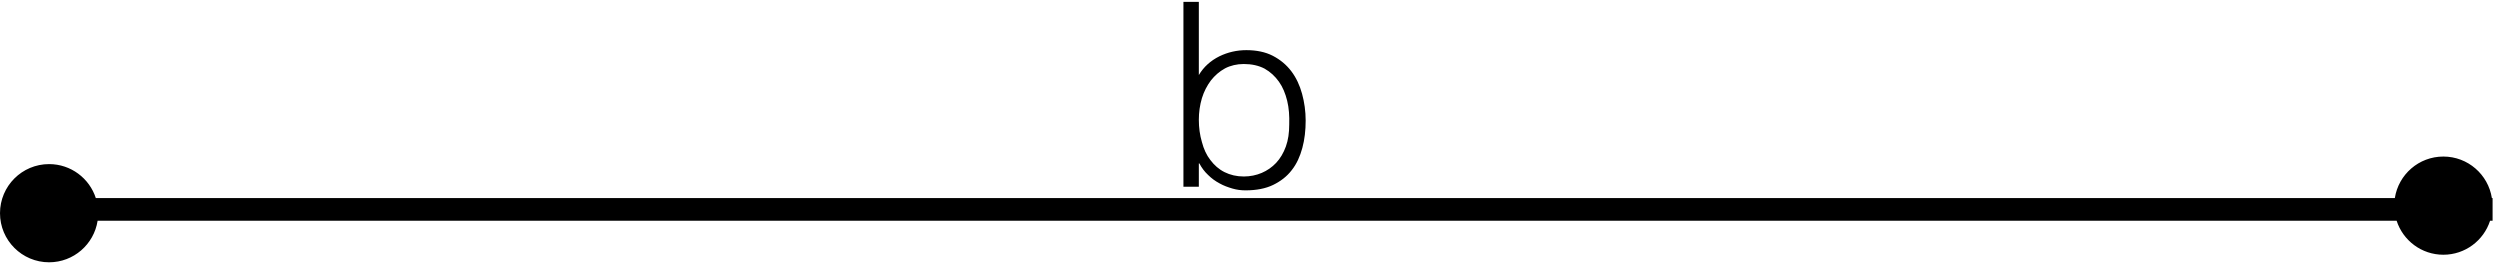 <svg width="331" height="35" viewBox="0 0 331 35" fill="none" xmlns="http://www.w3.org/2000/svg">
<path fill-rule="evenodd" clip-rule="evenodd" d="M158.726 0.247H156.686V24.727H158.726V21.633H158.794C159.1 22.211 159.474 22.721 159.95 23.163C160.392 23.605 160.902 23.979 161.48 24.285C162.024 24.591 162.602 24.795 163.18 24.965C163.758 25.135 164.336 25.203 164.914 25.203C166.342 25.203 167.566 24.965 168.552 24.489C169.538 24.013 170.388 23.367 171.034 22.517C171.68 21.701 172.122 20.715 172.428 19.593C172.734 18.471 172.87 17.247 172.87 15.955C172.87 14.731 172.7 13.541 172.394 12.419C172.088 11.297 171.612 10.277 170.966 9.427C170.32 8.577 169.504 7.897 168.518 7.387C167.532 6.877 166.342 6.639 165.016 6.639C163.758 6.639 162.568 6.911 161.446 7.455C160.29 8.033 159.372 8.849 158.726 9.937V0.247ZM159.134 18.811C158.862 17.893 158.726 16.907 158.726 15.853C158.726 14.867 158.862 13.915 159.134 12.997C159.406 12.113 159.814 11.331 160.324 10.651C160.834 10.005 161.446 9.461 162.194 9.053C162.908 8.679 163.758 8.475 164.676 8.475C165.73 8.475 166.648 8.679 167.43 9.087C168.212 9.529 168.824 10.107 169.334 10.821C169.844 11.535 170.184 12.385 170.422 13.337C170.66 14.323 170.728 15.343 170.694 16.465C170.694 17.587 170.558 18.539 170.252 19.389C169.946 20.239 169.504 20.987 168.96 21.565C168.416 22.143 167.77 22.585 167.056 22.891C166.342 23.197 165.526 23.367 164.676 23.367C163.724 23.367 162.874 23.163 162.126 22.789C161.378 22.415 160.766 21.871 160.256 21.191C159.746 20.545 159.372 19.729 159.134 18.811ZM330.019 26.227H329.924C329.443 23.112 326.75 20.727 323.5 20.727C320.25 20.727 317.557 23.112 317.076 26.227H12.687C11.843 23.616 9.392 21.727 6.5 21.727C2.91 21.727 0 24.637 0 28.227C0 31.817 2.91 34.727 6.5 34.727C9.75 34.727 12.443 32.342 12.924 29.227H317.314C318.157 31.839 320.608 33.727 323.5 33.727C326.392 33.727 328.843 31.839 329.686 29.227H330.019V26.227Z" fill="black"/>
</svg>
